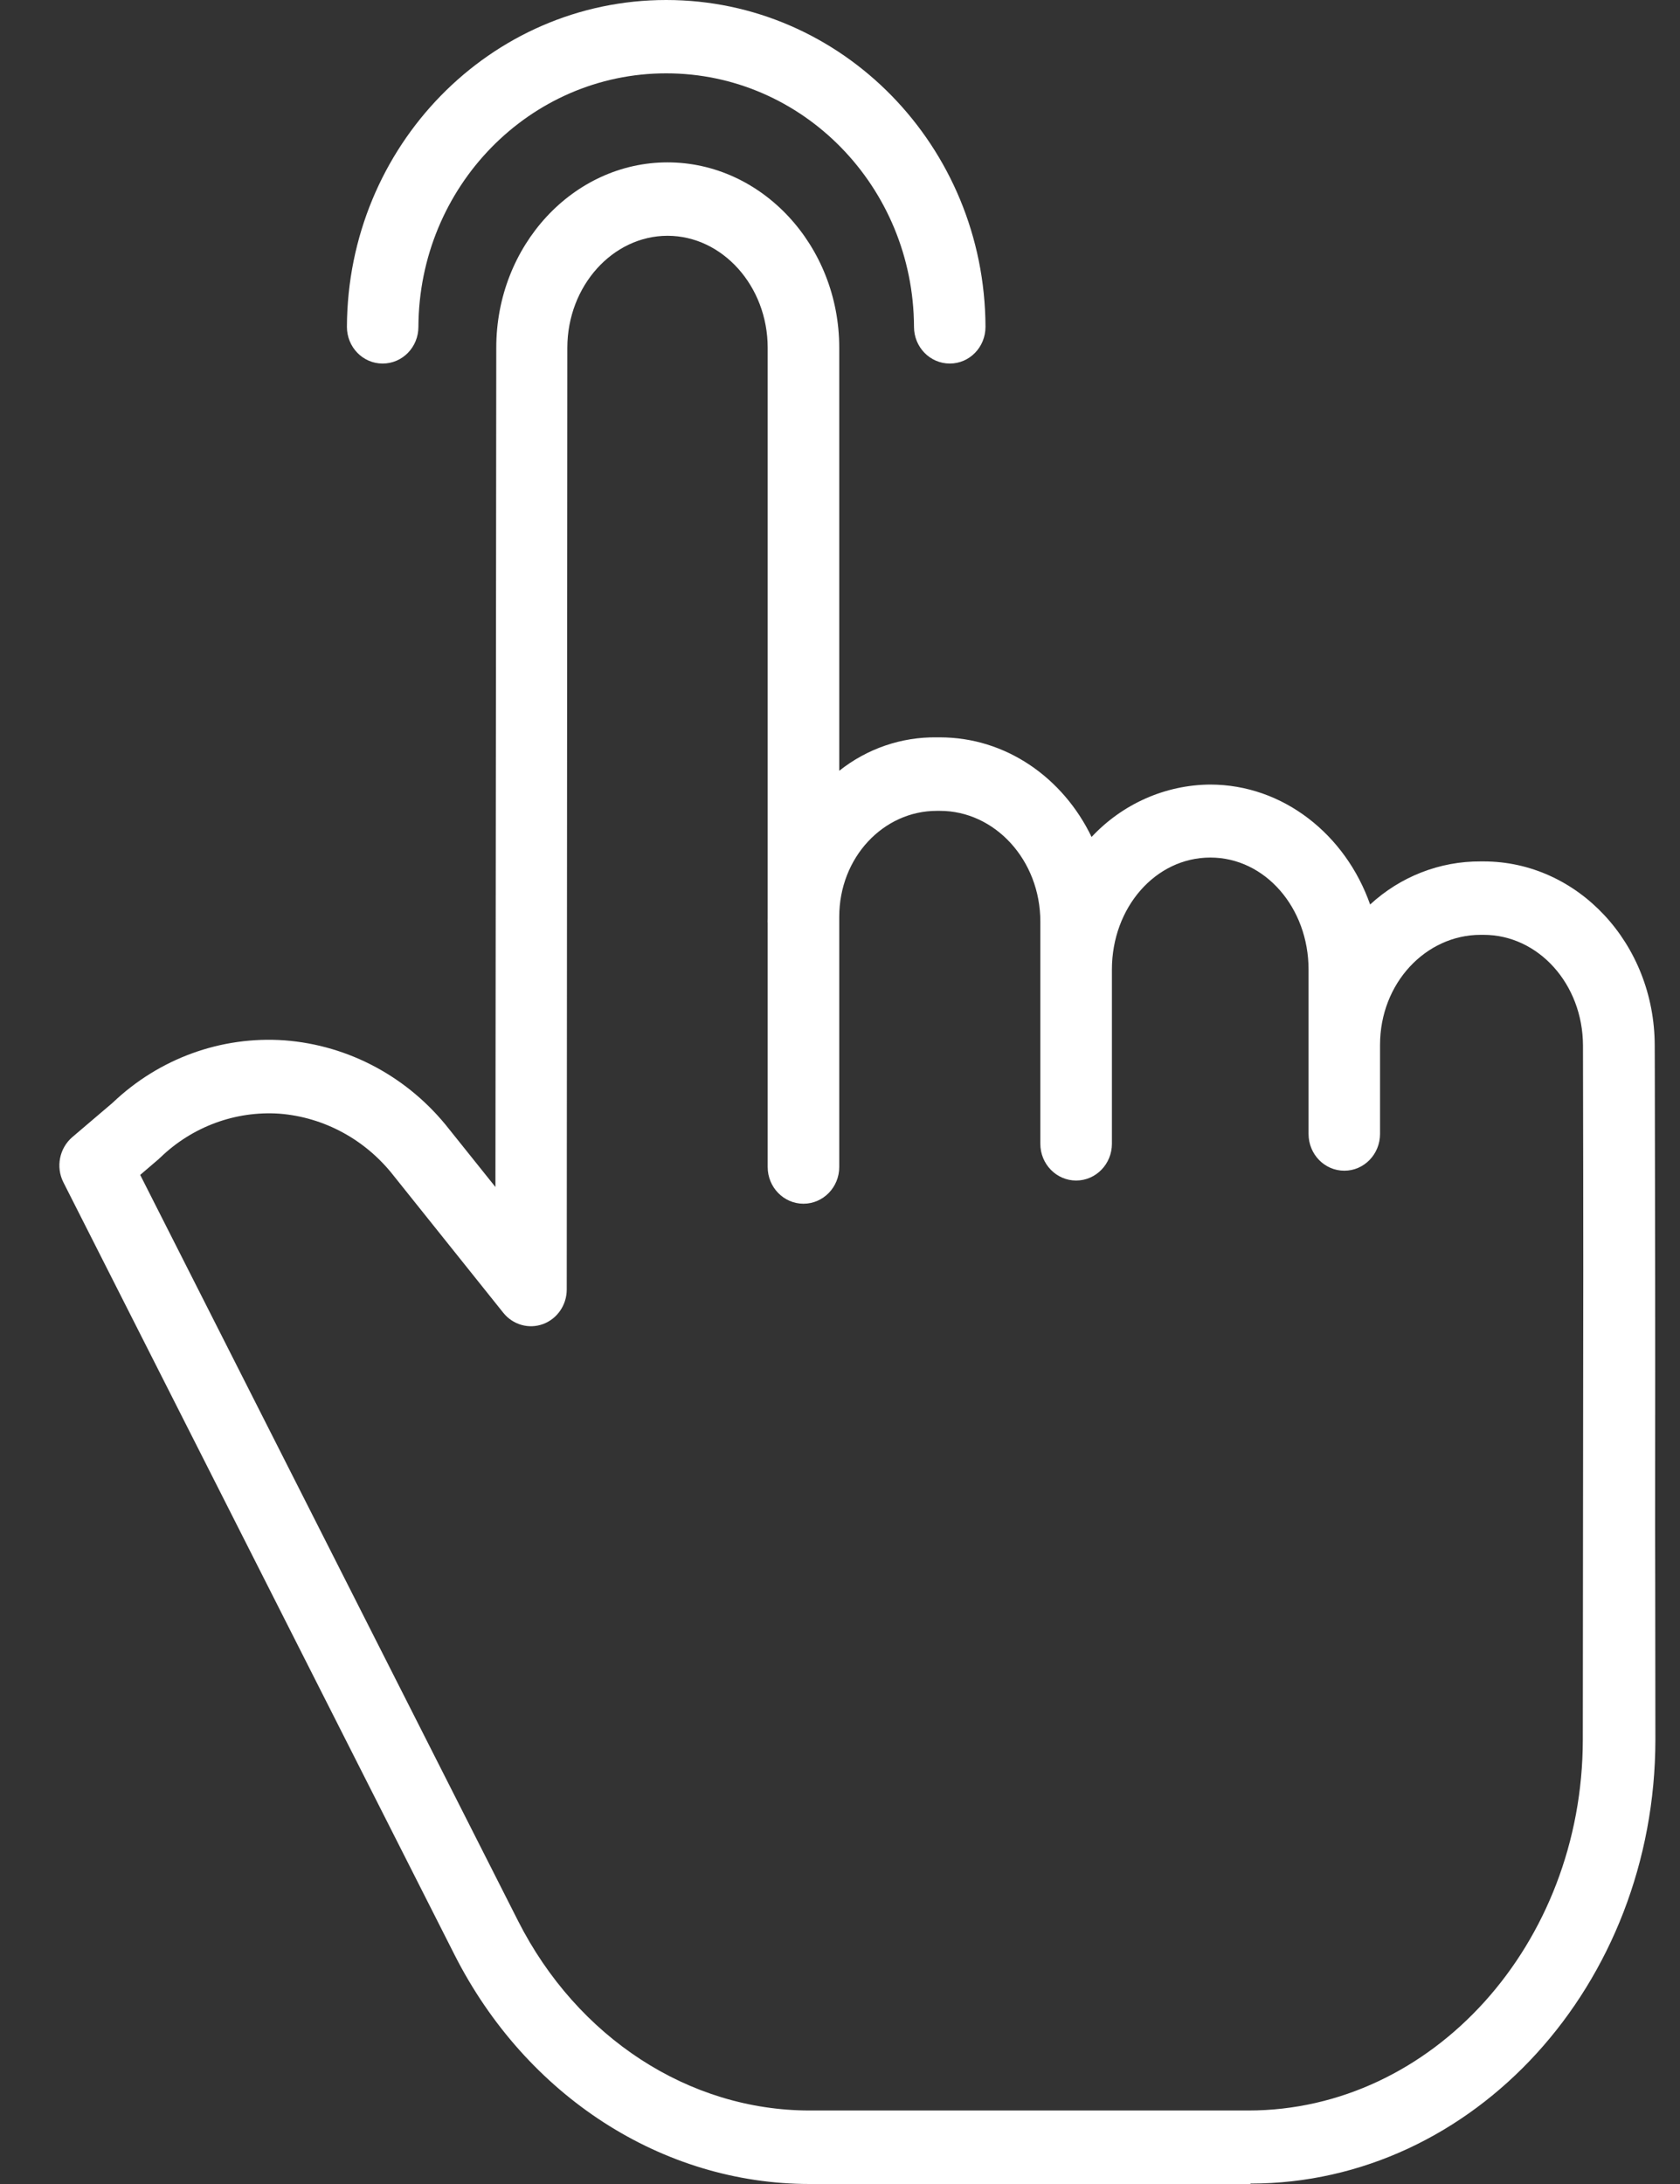 <svg width="20" height="26" viewBox="0 0 20 26" fill="none" xmlns="http://www.w3.org/2000/svg">
<rect x="0" y="0" width="20" height="26" fill="#333333" stroke="none"/>
<path fill-rule="evenodd" clip-rule="evenodd" d="M17.627 10.255H17.662C18.781 10.255 19.697 11.231 19.699 12.446L19.7 12.737C19.704 14.835 19.706 15.634 19.704 17.649C19.703 18.002 19.704 18.392 19.705 18.833C19.706 19.374 19.707 19.992 19.707 20.711C19.704 23.623 17.547 25.995 14.886 25.995V26H9.639C7.883 26 6.263 24.952 5.411 23.271L0.755 14.076C0.662 13.893 0.707 13.669 0.861 13.537L1.34 13.129C1.893 12.601 2.633 12.332 3.386 12.385C4.155 12.443 4.865 12.826 5.348 13.444L5.898 14.131L5.908 4.138C5.908 2.922 6.826 1.933 7.947 1.933C9.068 1.933 9.991 2.923 9.991 4.14V9.176C10.323 8.912 10.732 8.772 11.152 8.778H11.19C11.974 8.778 12.655 9.258 12.995 9.964C13.364 9.569 13.873 9.344 14.406 9.34C15.276 9.34 16.019 9.937 16.311 10.768C16.672 10.435 17.141 10.252 17.627 10.255ZM18.845 18.544C18.846 18.218 18.846 17.921 18.846 17.646L18.846 17.614C18.849 15.534 18.85 14.753 18.845 12.447C18.843 11.714 18.313 11.129 17.662 11.129H17.627C16.974 11.129 16.429 11.704 16.429 12.439V13.499C16.429 13.741 16.239 13.937 16.004 13.937C15.768 13.937 15.578 13.741 15.578 13.499V11.542C15.578 10.807 15.061 10.209 14.409 10.209C13.753 10.209 13.237 10.807 13.237 11.542V13.617C13.237 13.858 13.046 14.054 12.811 14.054C12.576 14.054 12.385 13.858 12.385 13.617V10.972C12.385 10.237 11.842 9.653 11.19 9.653H11.152C10.517 9.653 9.991 10.207 9.991 10.915V13.893C9.991 14.134 9.8 14.33 9.565 14.33C9.33 14.33 9.139 14.134 9.139 13.893V11.002C9.139 10.997 9.139 10.992 9.139 10.987C9.138 10.982 9.138 10.977 9.138 10.972C9.138 10.96 9.138 10.947 9.139 10.936C9.139 10.924 9.139 10.912 9.139 10.9V4.14C9.139 3.405 8.599 2.807 7.947 2.807C7.295 2.807 6.755 3.404 6.754 4.139L6.747 15.351C6.747 15.536 6.633 15.701 6.464 15.763C6.295 15.825 6.106 15.771 5.992 15.629L4.689 14C4.354 13.569 3.861 13.3 3.326 13.258C2.803 13.223 2.289 13.412 1.907 13.782C1.905 13.784 1.903 13.786 1.901 13.787C1.898 13.791 1.894 13.794 1.891 13.797L1.669 13.987L6.167 22.867C6.871 24.257 8.201 25.125 9.639 25.125H14.861C17.054 25.125 18.84 23.143 18.843 20.712C18.844 19.863 18.844 19.153 18.845 18.544Z" fill="white"/>
<path d="M4.555 4.328C4.791 4.328 4.981 4.133 4.981 3.891C4.988 2.222 6.307 0.873 7.931 0.873C9.556 0.873 10.874 2.222 10.881 3.891C10.881 4.133 11.072 4.328 11.307 4.328C11.542 4.328 11.732 4.133 11.732 3.891C11.725 1.74 10.025 0 7.931 0C5.837 0 4.138 1.74 4.13 3.891C4.13 4.133 4.32 4.328 4.555 4.328Z" fill="white"/>
</svg>
